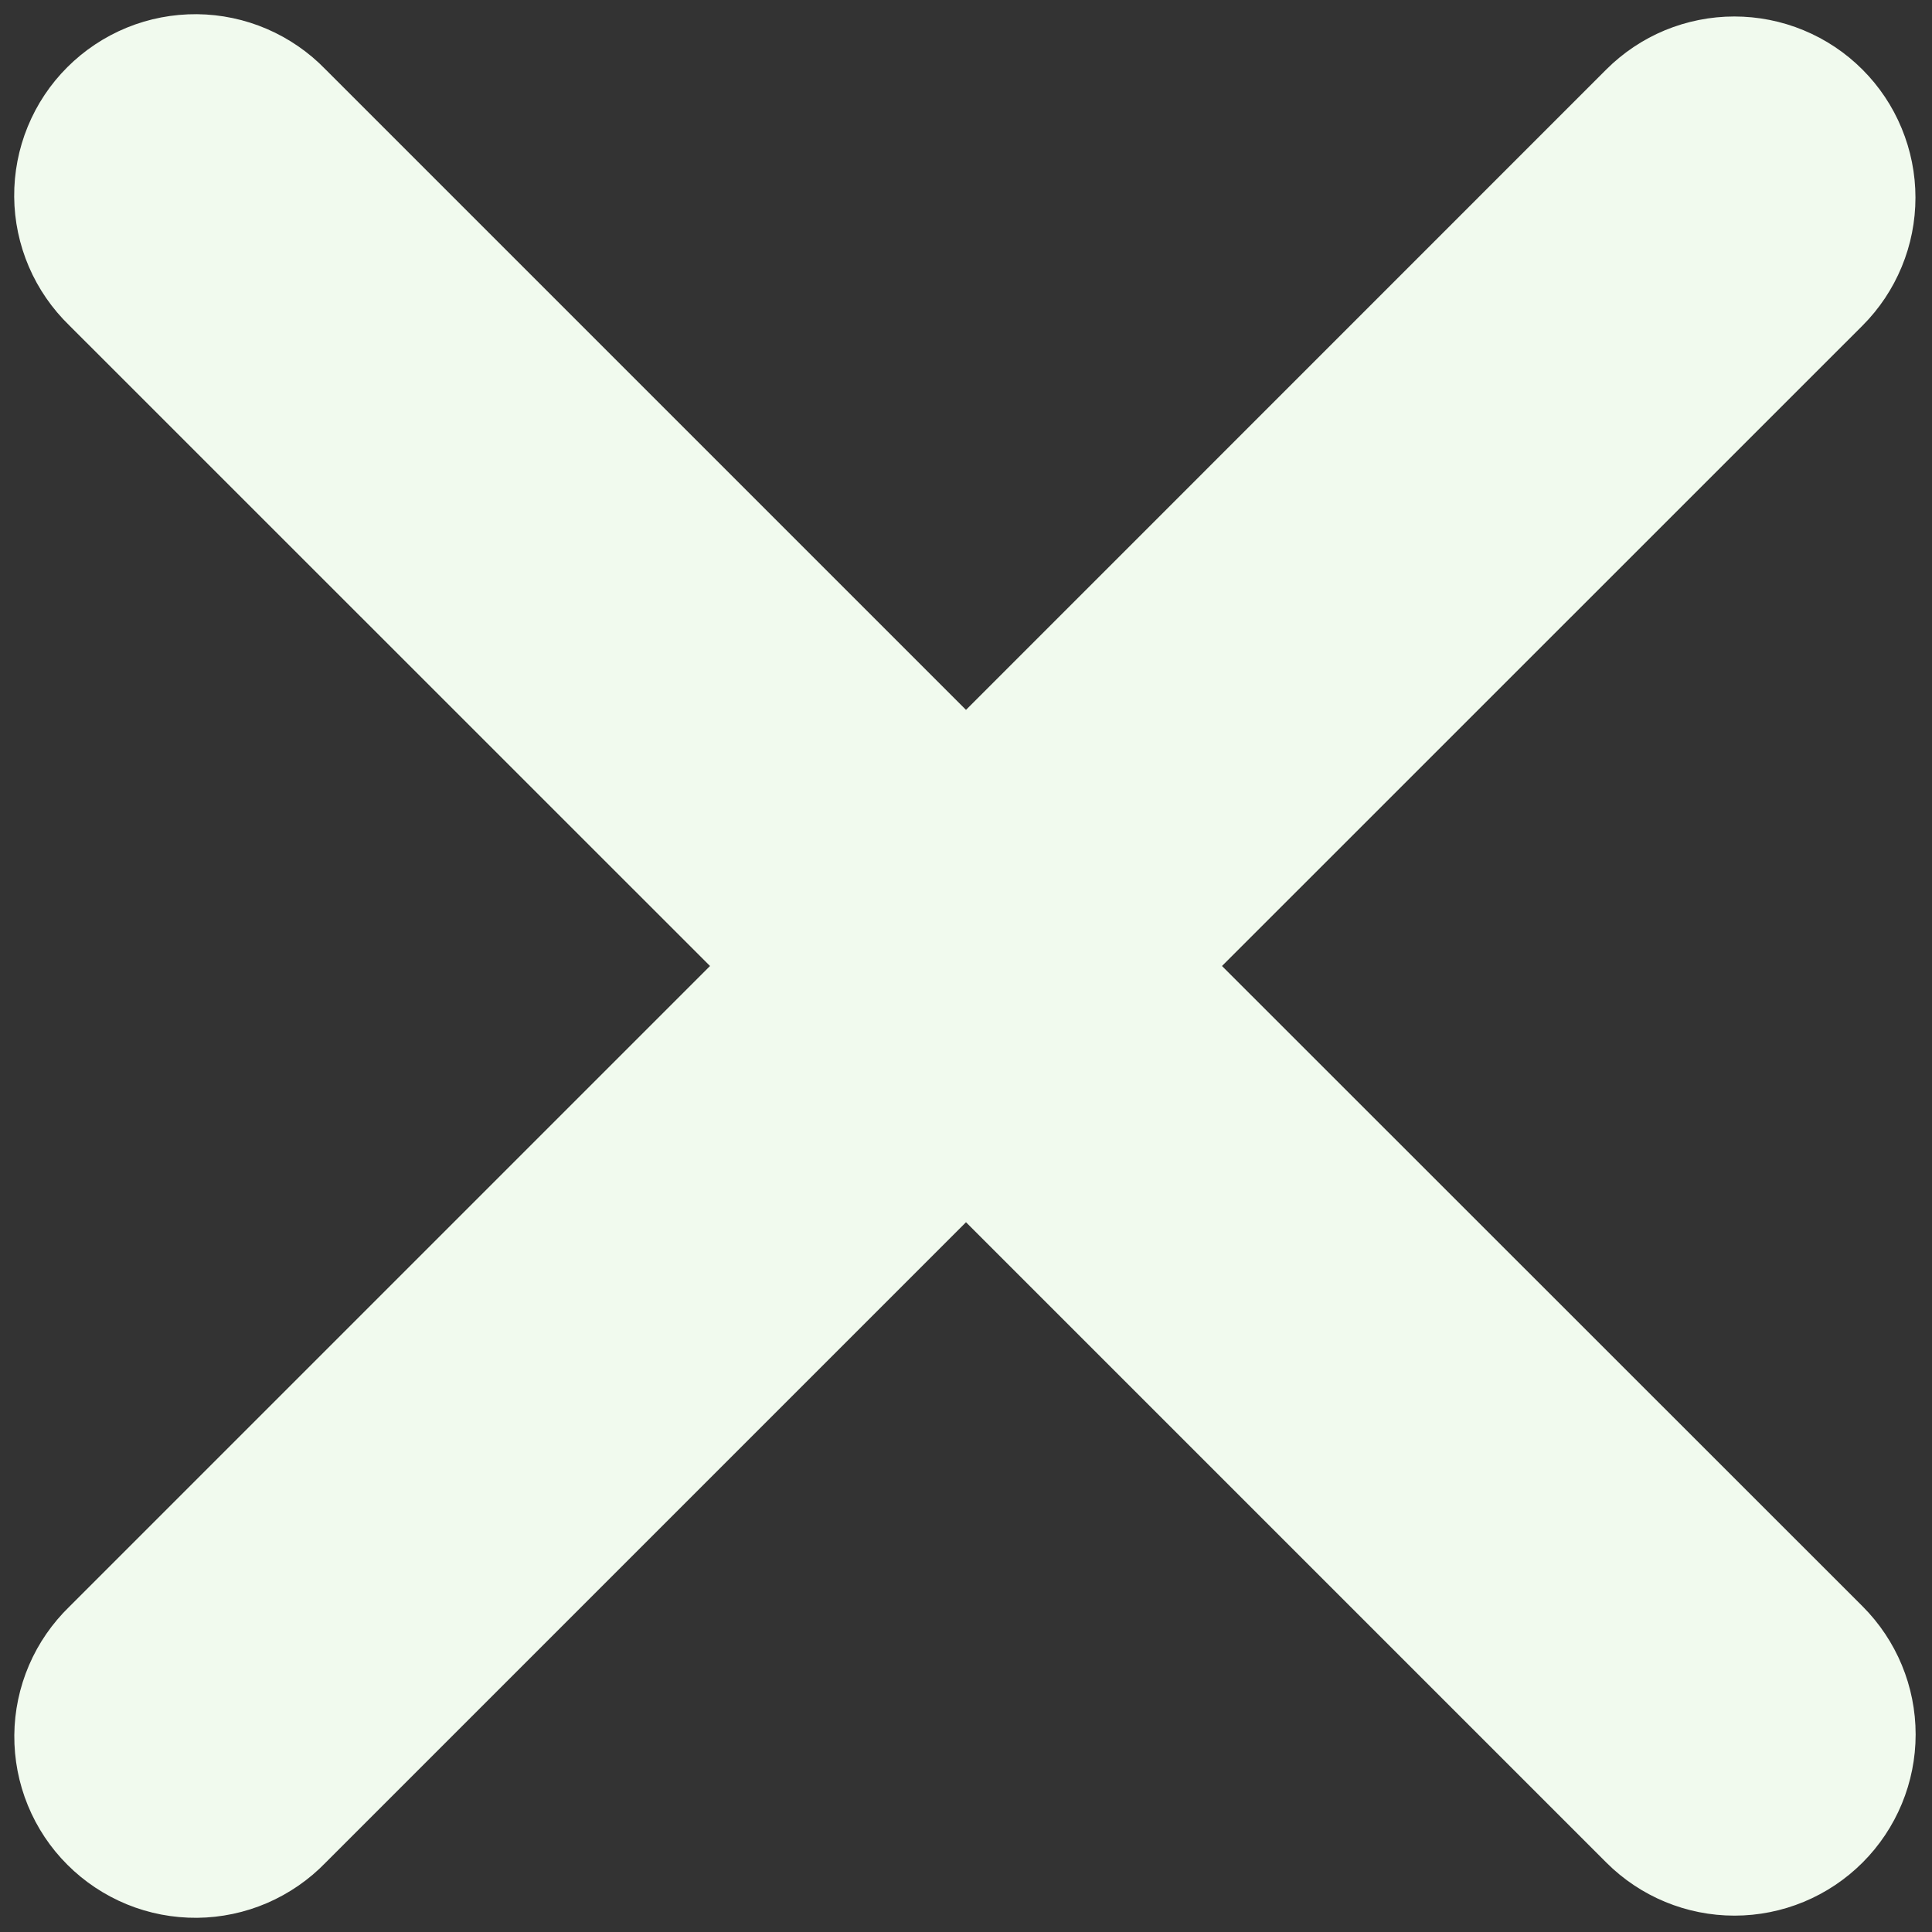 <svg width="32" height="32" viewBox="0 0 32 32" fill="none" xmlns="http://www.w3.org/2000/svg">
<rect x="0" y="0" width="32" height="32" fill="#333333" stroke="none"/>
<path fill-rule="evenodd" clip-rule="evenodd" d="M16 20.244L26.606 30.85C27.169 31.413 27.932 31.729 28.728 31.729C29.524 31.729 30.287 31.413 30.85 30.85C31.413 30.287 31.729 29.524 31.729 28.728C31.729 27.932 31.413 27.169 30.85 26.606L20.24 16L30.848 5.394C31.127 5.115 31.347 4.785 31.498 4.42C31.649 4.056 31.726 3.666 31.726 3.272C31.726 2.878 31.648 2.488 31.497 2.124C31.347 1.76 31.126 1.43 30.847 1.151C30.568 0.872 30.238 0.652 29.873 0.501C29.509 0.35 29.119 0.273 28.725 0.273C28.331 0.273 27.941 0.351 27.577 0.501C27.213 0.652 26.883 0.873 26.604 1.152L16 11.758L5.394 1.152C5.117 0.865 4.786 0.637 4.42 0.479C4.055 0.322 3.661 0.239 3.263 0.235C2.864 0.232 2.469 0.307 2.1 0.458C1.732 0.609 1.397 0.831 1.115 1.113C0.833 1.394 0.61 1.729 0.459 2.098C0.308 2.466 0.232 2.861 0.235 3.26C0.238 3.658 0.321 4.052 0.478 4.418C0.635 4.784 0.864 5.115 1.15 5.392L11.76 16L1.152 26.608C0.866 26.885 0.637 27.216 0.48 27.582C0.323 27.948 0.24 28.342 0.237 28.74C0.234 29.139 0.31 29.534 0.461 29.902C0.612 30.271 0.835 30.606 1.117 30.887C1.399 31.169 1.734 31.391 2.102 31.542C2.471 31.693 2.866 31.768 3.265 31.765C3.663 31.761 4.057 31.678 4.422 31.521C4.788 31.363 5.119 31.135 5.396 30.848L16 20.244Z" fill="#F1FAEE"/>
</svg>
